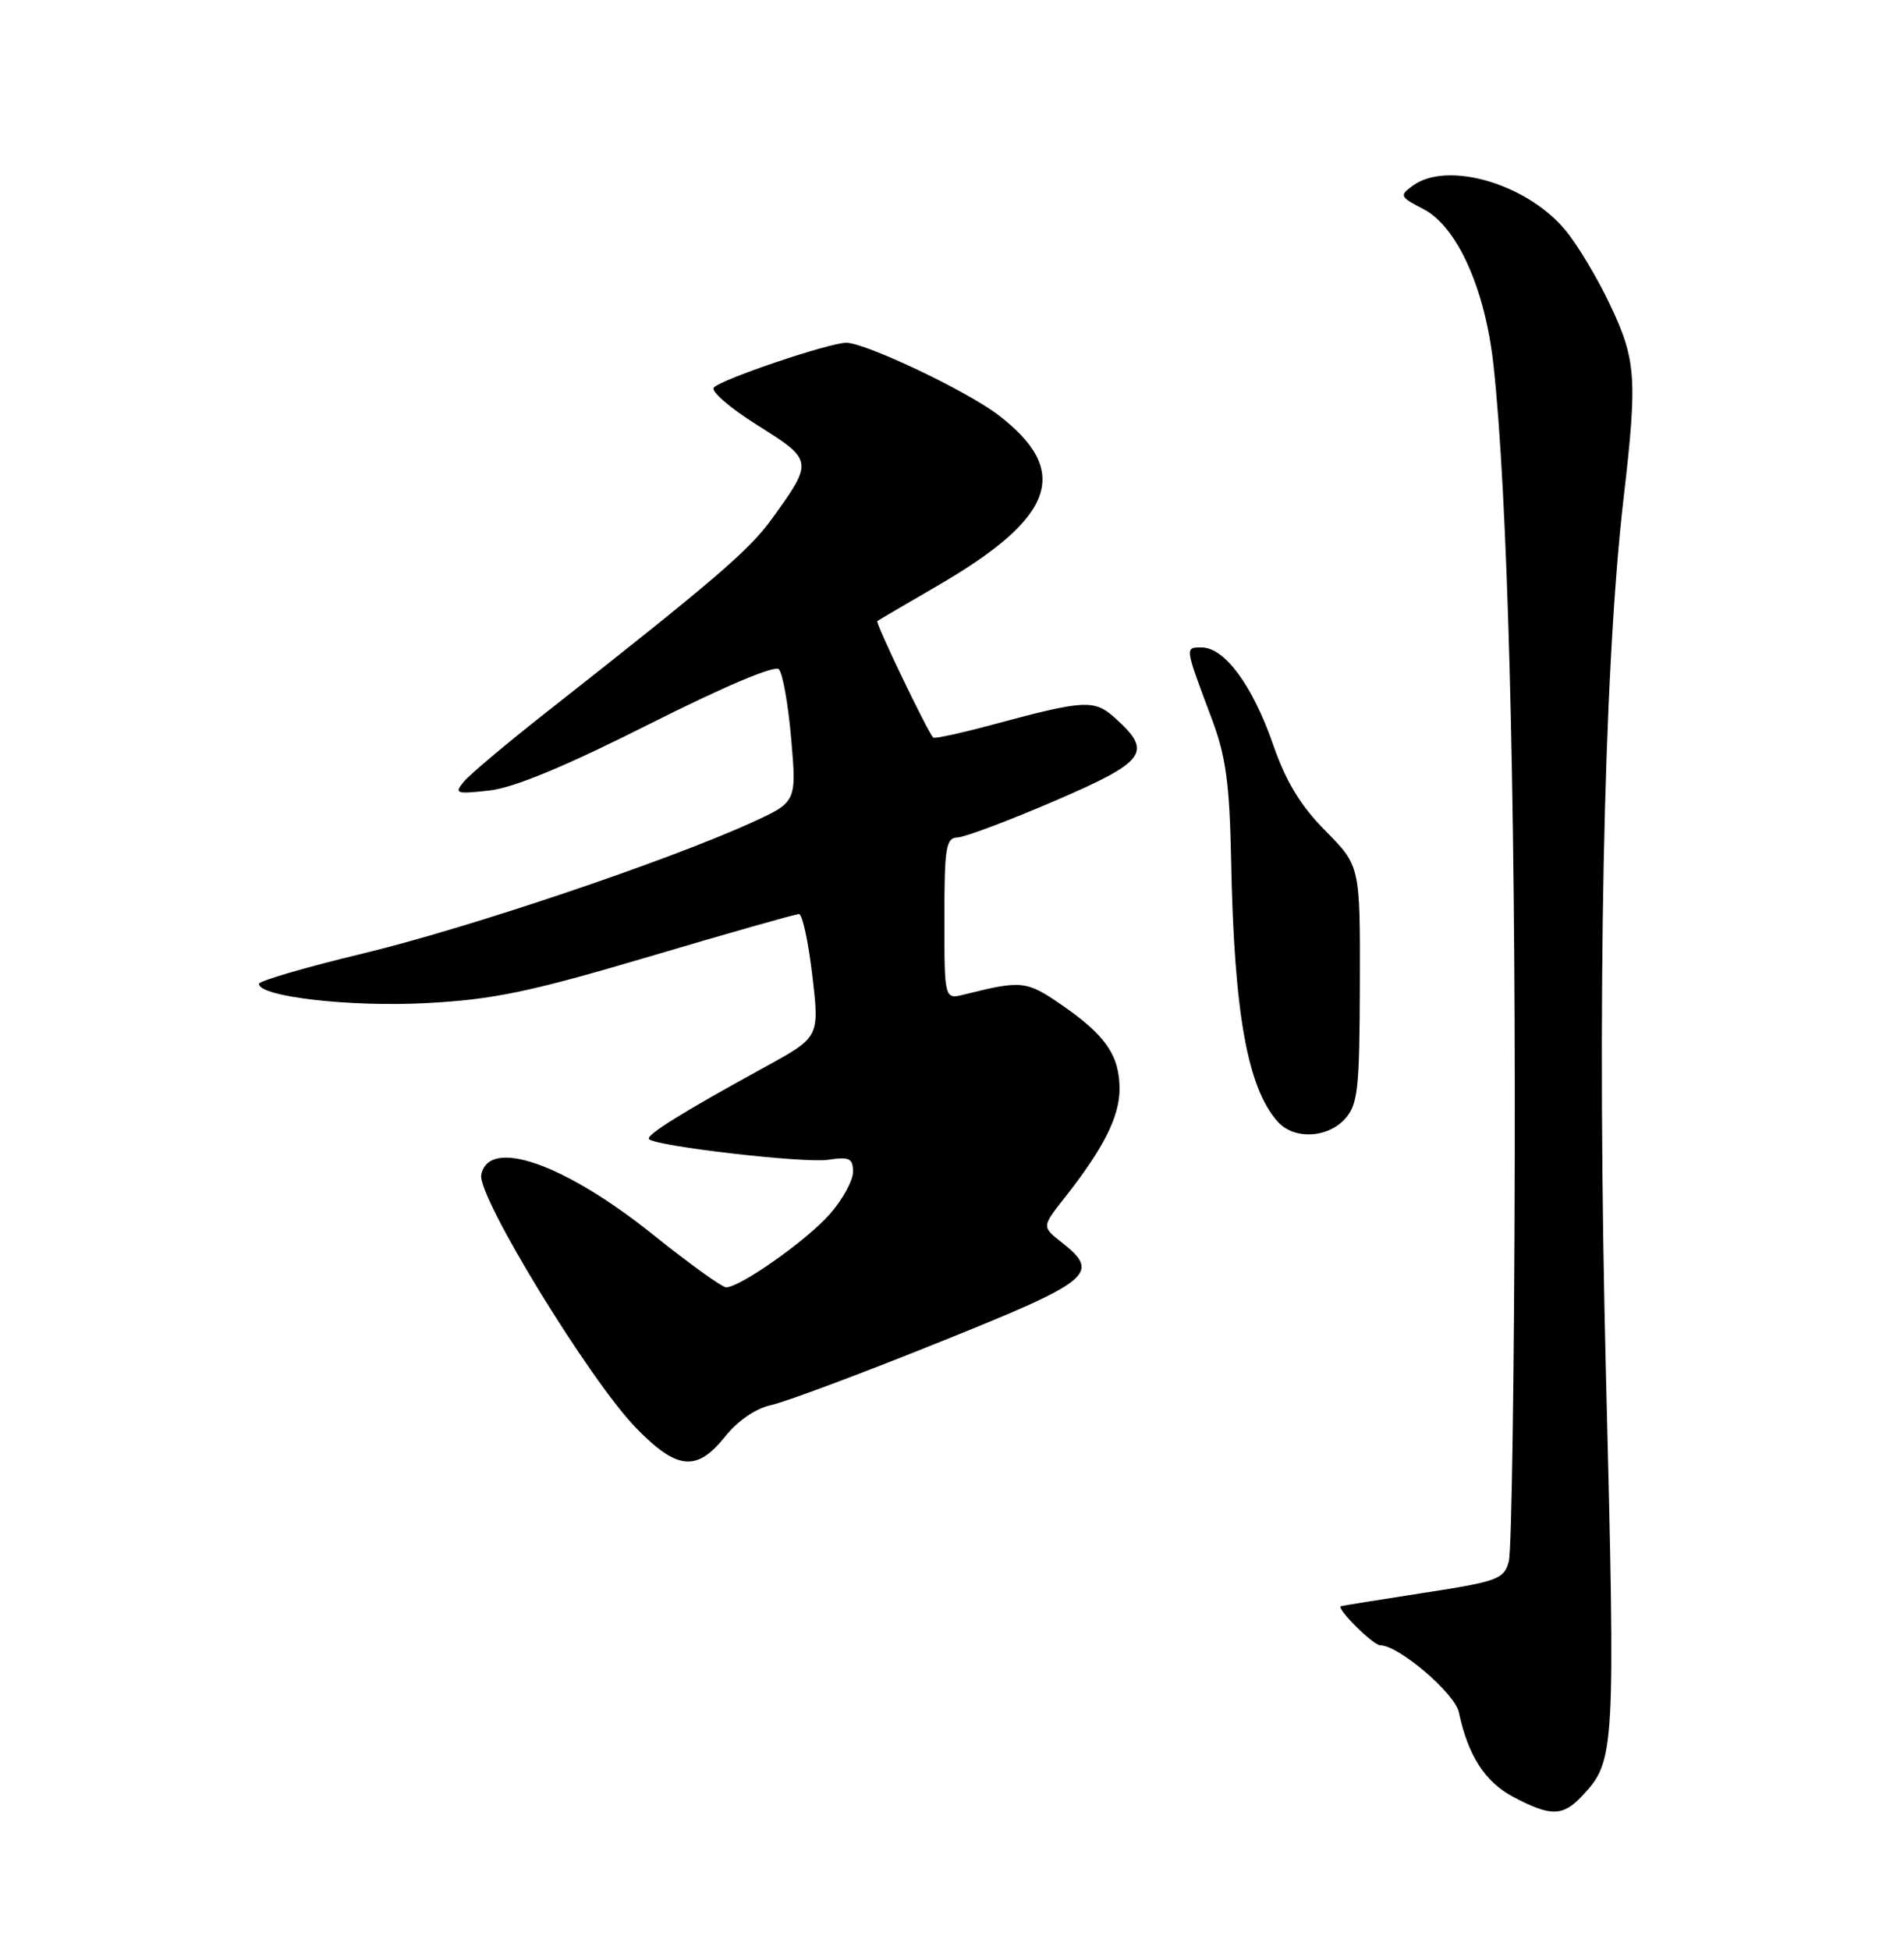<?xml version="1.0" encoding="UTF-8" standalone="no"?>
<!DOCTYPE svg PUBLIC "-//W3C//DTD SVG 1.1//EN" "http://www.w3.org/Graphics/SVG/1.1/DTD/svg11.dtd" >
<svg xmlns="http://www.w3.org/2000/svg" xmlns:xlink="http://www.w3.org/1999/xlink" version="1.1" viewBox="0 0 250 256">
 <g >
 <path fill="currentColor"
d=" M 207.76 235.75 C 212.06 231.16 212.12 230.17 210.87 180.61 C 209.65 131.96 210.52 88.44 213.17 65.50 C 215.01 49.65 214.84 47.25 211.40 40.00 C 209.71 36.42 207.03 31.97 205.45 30.11 C 200.34 24.06 189.99 21.09 185.50 24.38 C 183.72 25.68 183.79 25.84 186.90 27.45 C 191.32 29.73 194.99 37.88 196.09 47.86 C 197.94 64.62 198.98 103.01 198.89 151.50 C 198.84 179.55 198.49 203.62 198.11 205.00 C 197.47 207.32 196.65 207.62 186.96 209.11 C 181.21 210.00 176.31 210.79 176.08 210.86 C 175.36 211.09 180.29 216.00 181.24 216.00 C 183.64 216.00 191.03 222.30 191.55 224.79 C 192.75 230.47 194.99 233.95 198.71 235.91 C 203.63 238.51 205.20 238.48 207.76 235.75 Z  M 95.22 188.58 C 96.88 186.51 99.24 184.90 101.22 184.47 C 103.03 184.09 112.94 180.39 123.25 176.24 C 143.40 168.15 144.59 167.18 139.40 163.10 C 136.79 161.05 136.79 161.05 139.77 157.27 C 144.89 150.78 146.99 146.62 147.00 142.97 C 147.00 138.57 145.16 135.89 139.37 131.91 C 134.77 128.74 134.12 128.68 126.62 130.56 C 124.00 131.22 124.00 131.22 124.00 120.61 C 124.00 111.20 124.20 109.99 125.75 109.94 C 126.71 109.90 132.45 107.74 138.50 105.14 C 150.52 99.96 151.40 98.75 146.43 94.28 C 143.66 91.79 142.46 91.86 130.16 95.18 C 126.12 96.26 122.69 97.01 122.53 96.83 C 121.72 95.93 114.92 81.76 115.19 81.54 C 115.36 81.41 118.85 79.36 122.94 76.99 C 138.58 67.95 140.76 61.83 130.98 54.41 C 126.82 51.26 113.62 45.00 111.12 45.00 C 108.90 45.00 94.87 49.73 93.73 50.87 C 93.27 51.33 95.83 53.55 99.43 55.81 C 106.79 60.42 106.81 60.55 101.43 68.01 C 98.38 72.25 94.08 75.94 71.39 93.78 C 66.39 97.72 61.66 101.70 60.89 102.63 C 59.61 104.18 59.88 104.27 64.25 103.78 C 67.47 103.42 74.22 100.62 85.18 95.10 C 94.98 90.16 101.71 87.31 102.26 87.86 C 102.77 88.37 103.50 92.50 103.89 97.04 C 104.60 105.31 104.60 105.31 98.55 108.05 C 87.30 113.15 61.29 121.90 47.60 125.19 C 40.12 126.99 34.00 128.78 34.00 129.16 C 34.00 130.85 46.02 132.23 56.00 131.69 C 64.81 131.22 69.52 130.24 85.30 125.57 C 95.64 122.50 104.46 120.00 104.91 120.00 C 105.35 120.00 106.14 123.63 106.66 128.08 C 107.60 136.15 107.60 136.15 100.55 140.02 C 89.63 146.00 84.72 149.05 85.22 149.55 C 86.15 150.49 105.63 152.74 108.75 152.26 C 111.53 151.84 112.00 152.07 112.00 153.85 C 112.00 154.99 110.64 157.48 108.97 159.38 C 105.95 162.82 97.20 169.00 95.34 169.00 C 94.81 169.00 90.51 165.91 85.80 162.13 C 74.11 152.75 64.14 149.27 63.19 154.24 C 62.65 157.06 77.40 181.17 83.50 187.45 C 88.91 193.01 91.49 193.26 95.22 188.58 Z  M 176.60 146.89 C 178.29 145.01 178.51 143.08 178.55 129.24 C 178.59 113.69 178.59 113.69 174.05 109.09 C 170.75 105.76 168.85 102.63 167.14 97.69 C 164.47 90.00 160.79 85.00 157.79 85.00 C 155.55 85.00 155.52 84.80 159.16 94.50 C 160.97 99.35 161.45 102.90 161.65 113.00 C 162.04 133.02 163.78 142.75 167.76 147.25 C 169.87 149.63 174.28 149.45 176.60 146.89 Z "/>
</g>
</svg>